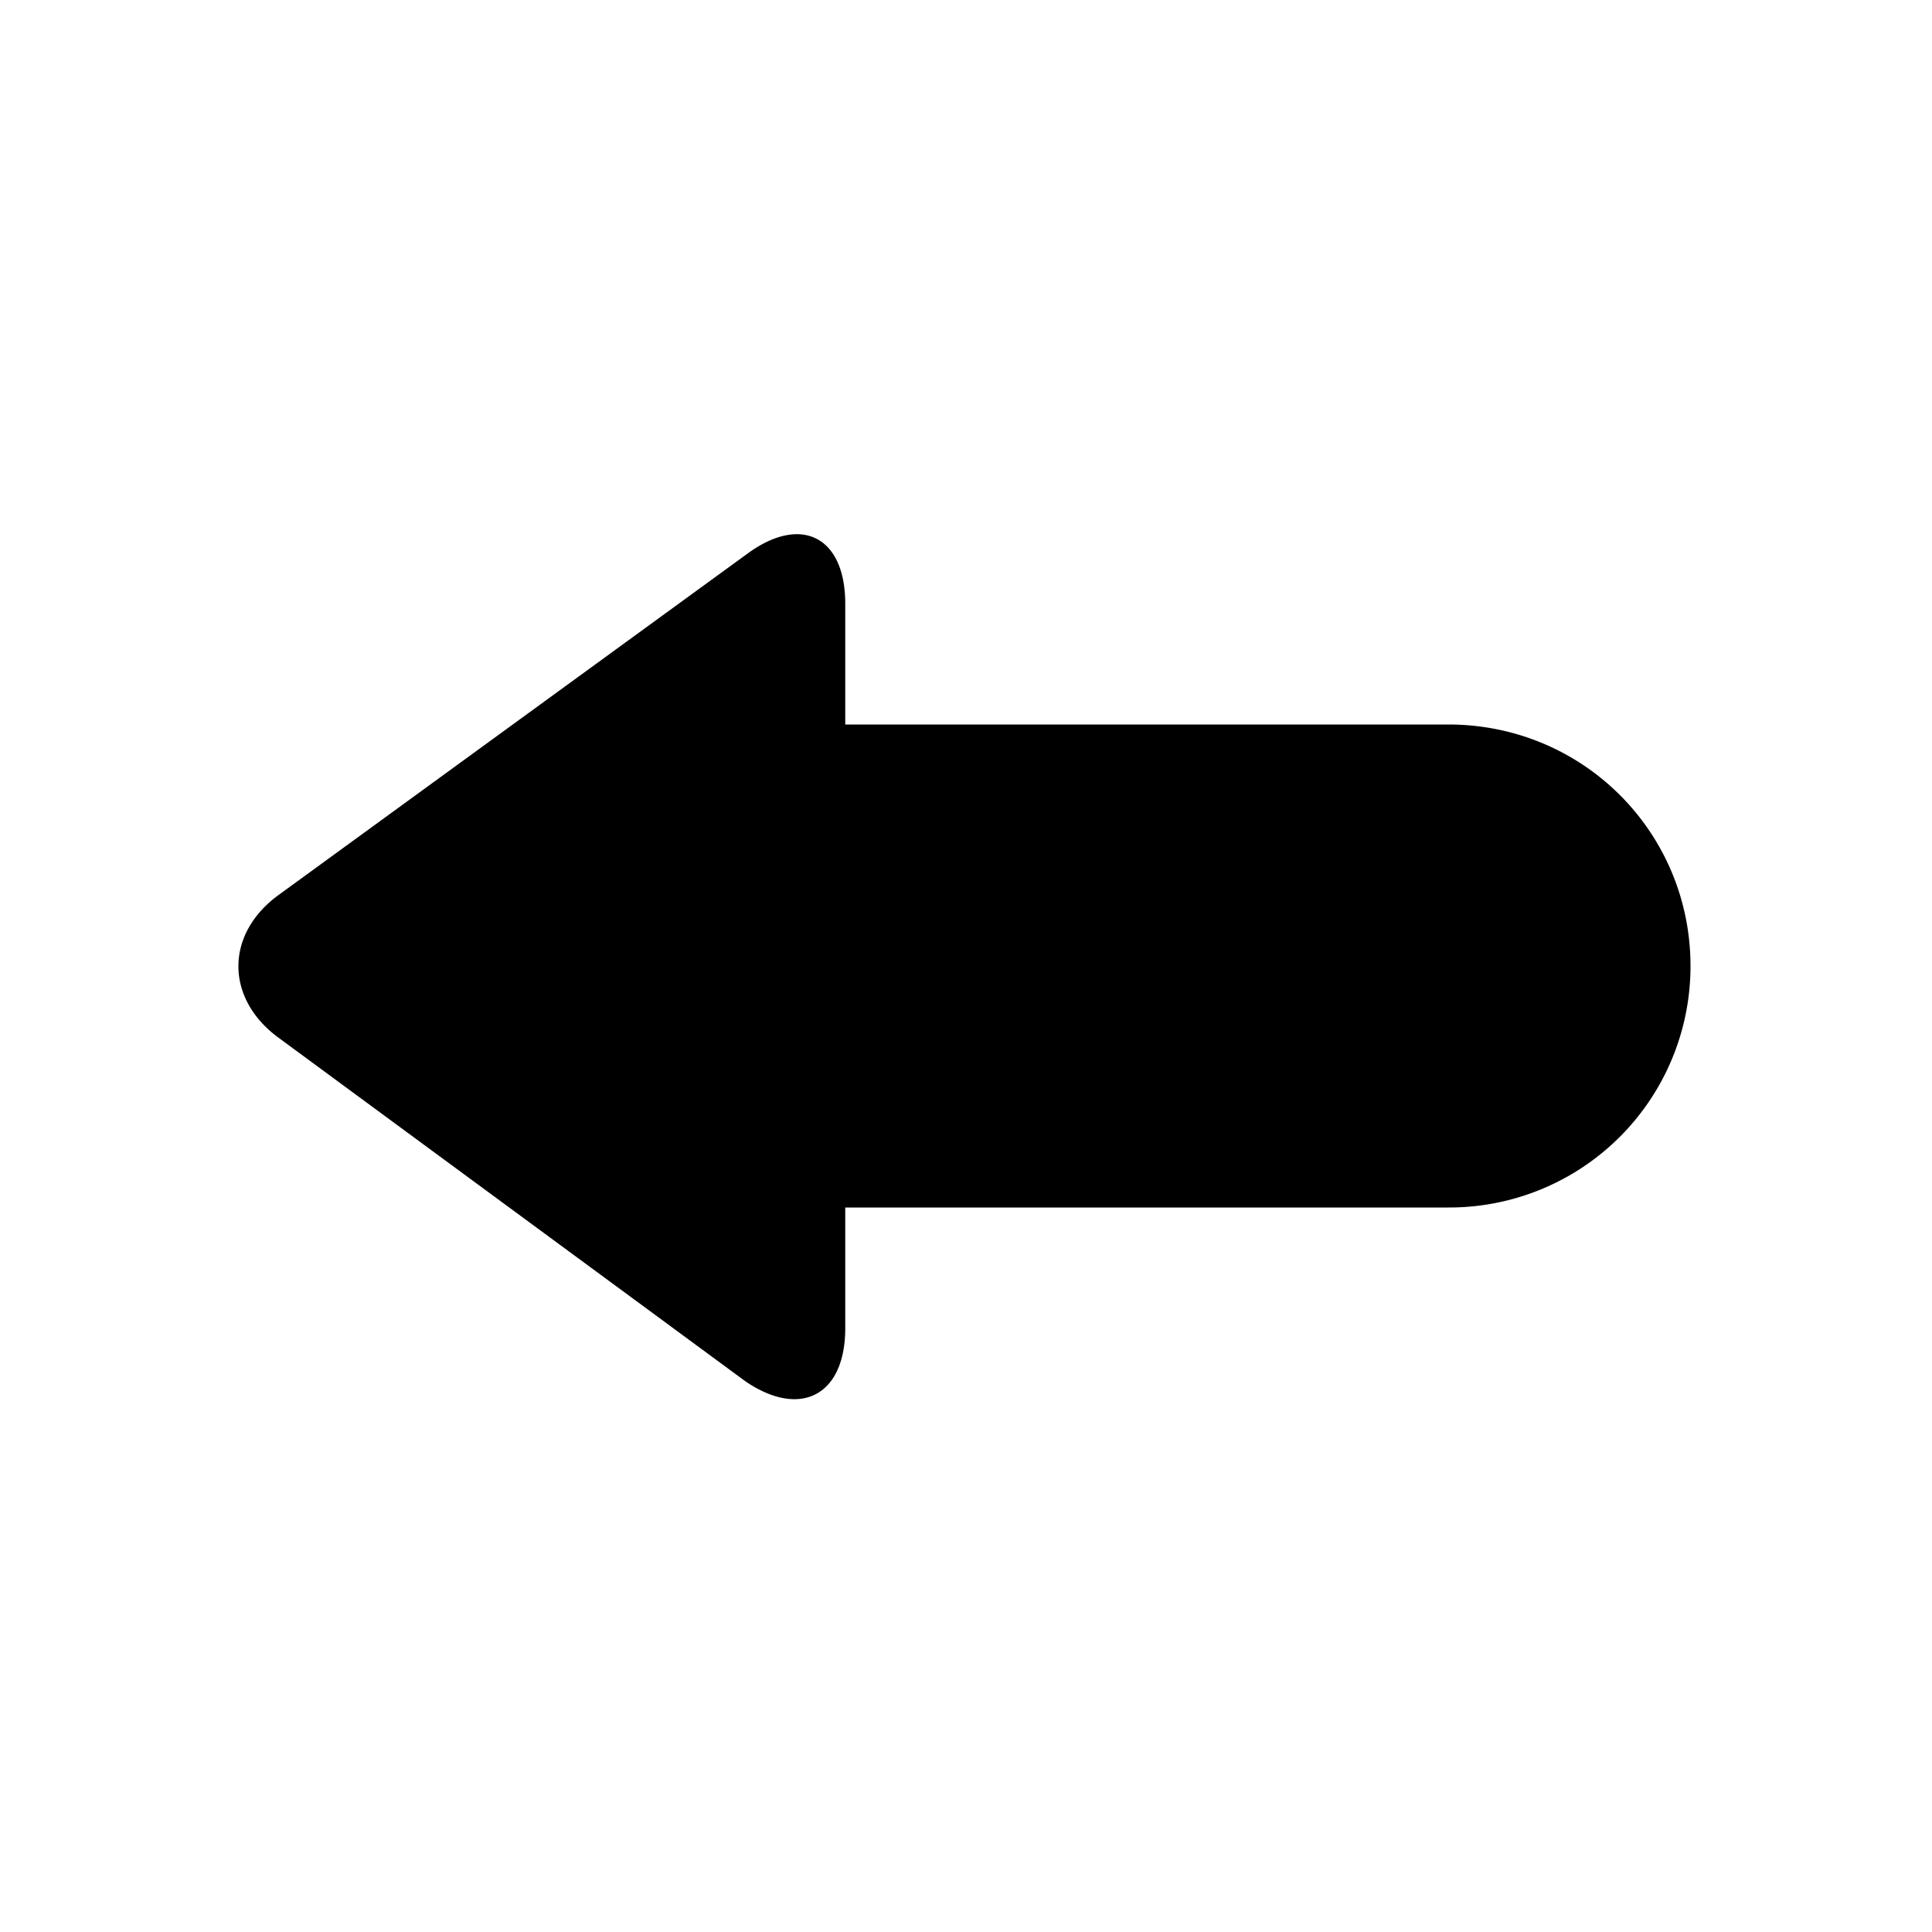 <?xml version="1.0" standalone="no"?><!DOCTYPE svg PUBLIC "-//W3C//DTD SVG 1.1//EN" "http://www.w3.org/Graphics/SVG/1.1/DTD/svg11.dtd"><svg width="16" height="16" viewBox="0 0 16 16" version="1.1" xmlns="http://www.w3.org/2000/svg" xmlns:xlink="http://www.w3.org/1999/xlink"><path fill-rule="evenodd" fill="currentColor" d="M2.307 7.412c-.446.325-.44.858-.003 1.18l3.87 2.848c.456.31.826.116.826-.44v-1h4.994A1.998 1.998 0 0 0 14 8c0-1.105-.887-2-2.006-2H7V5c0-.552-.36-.74-.803-.42l-3.89 2.832z"/></svg>